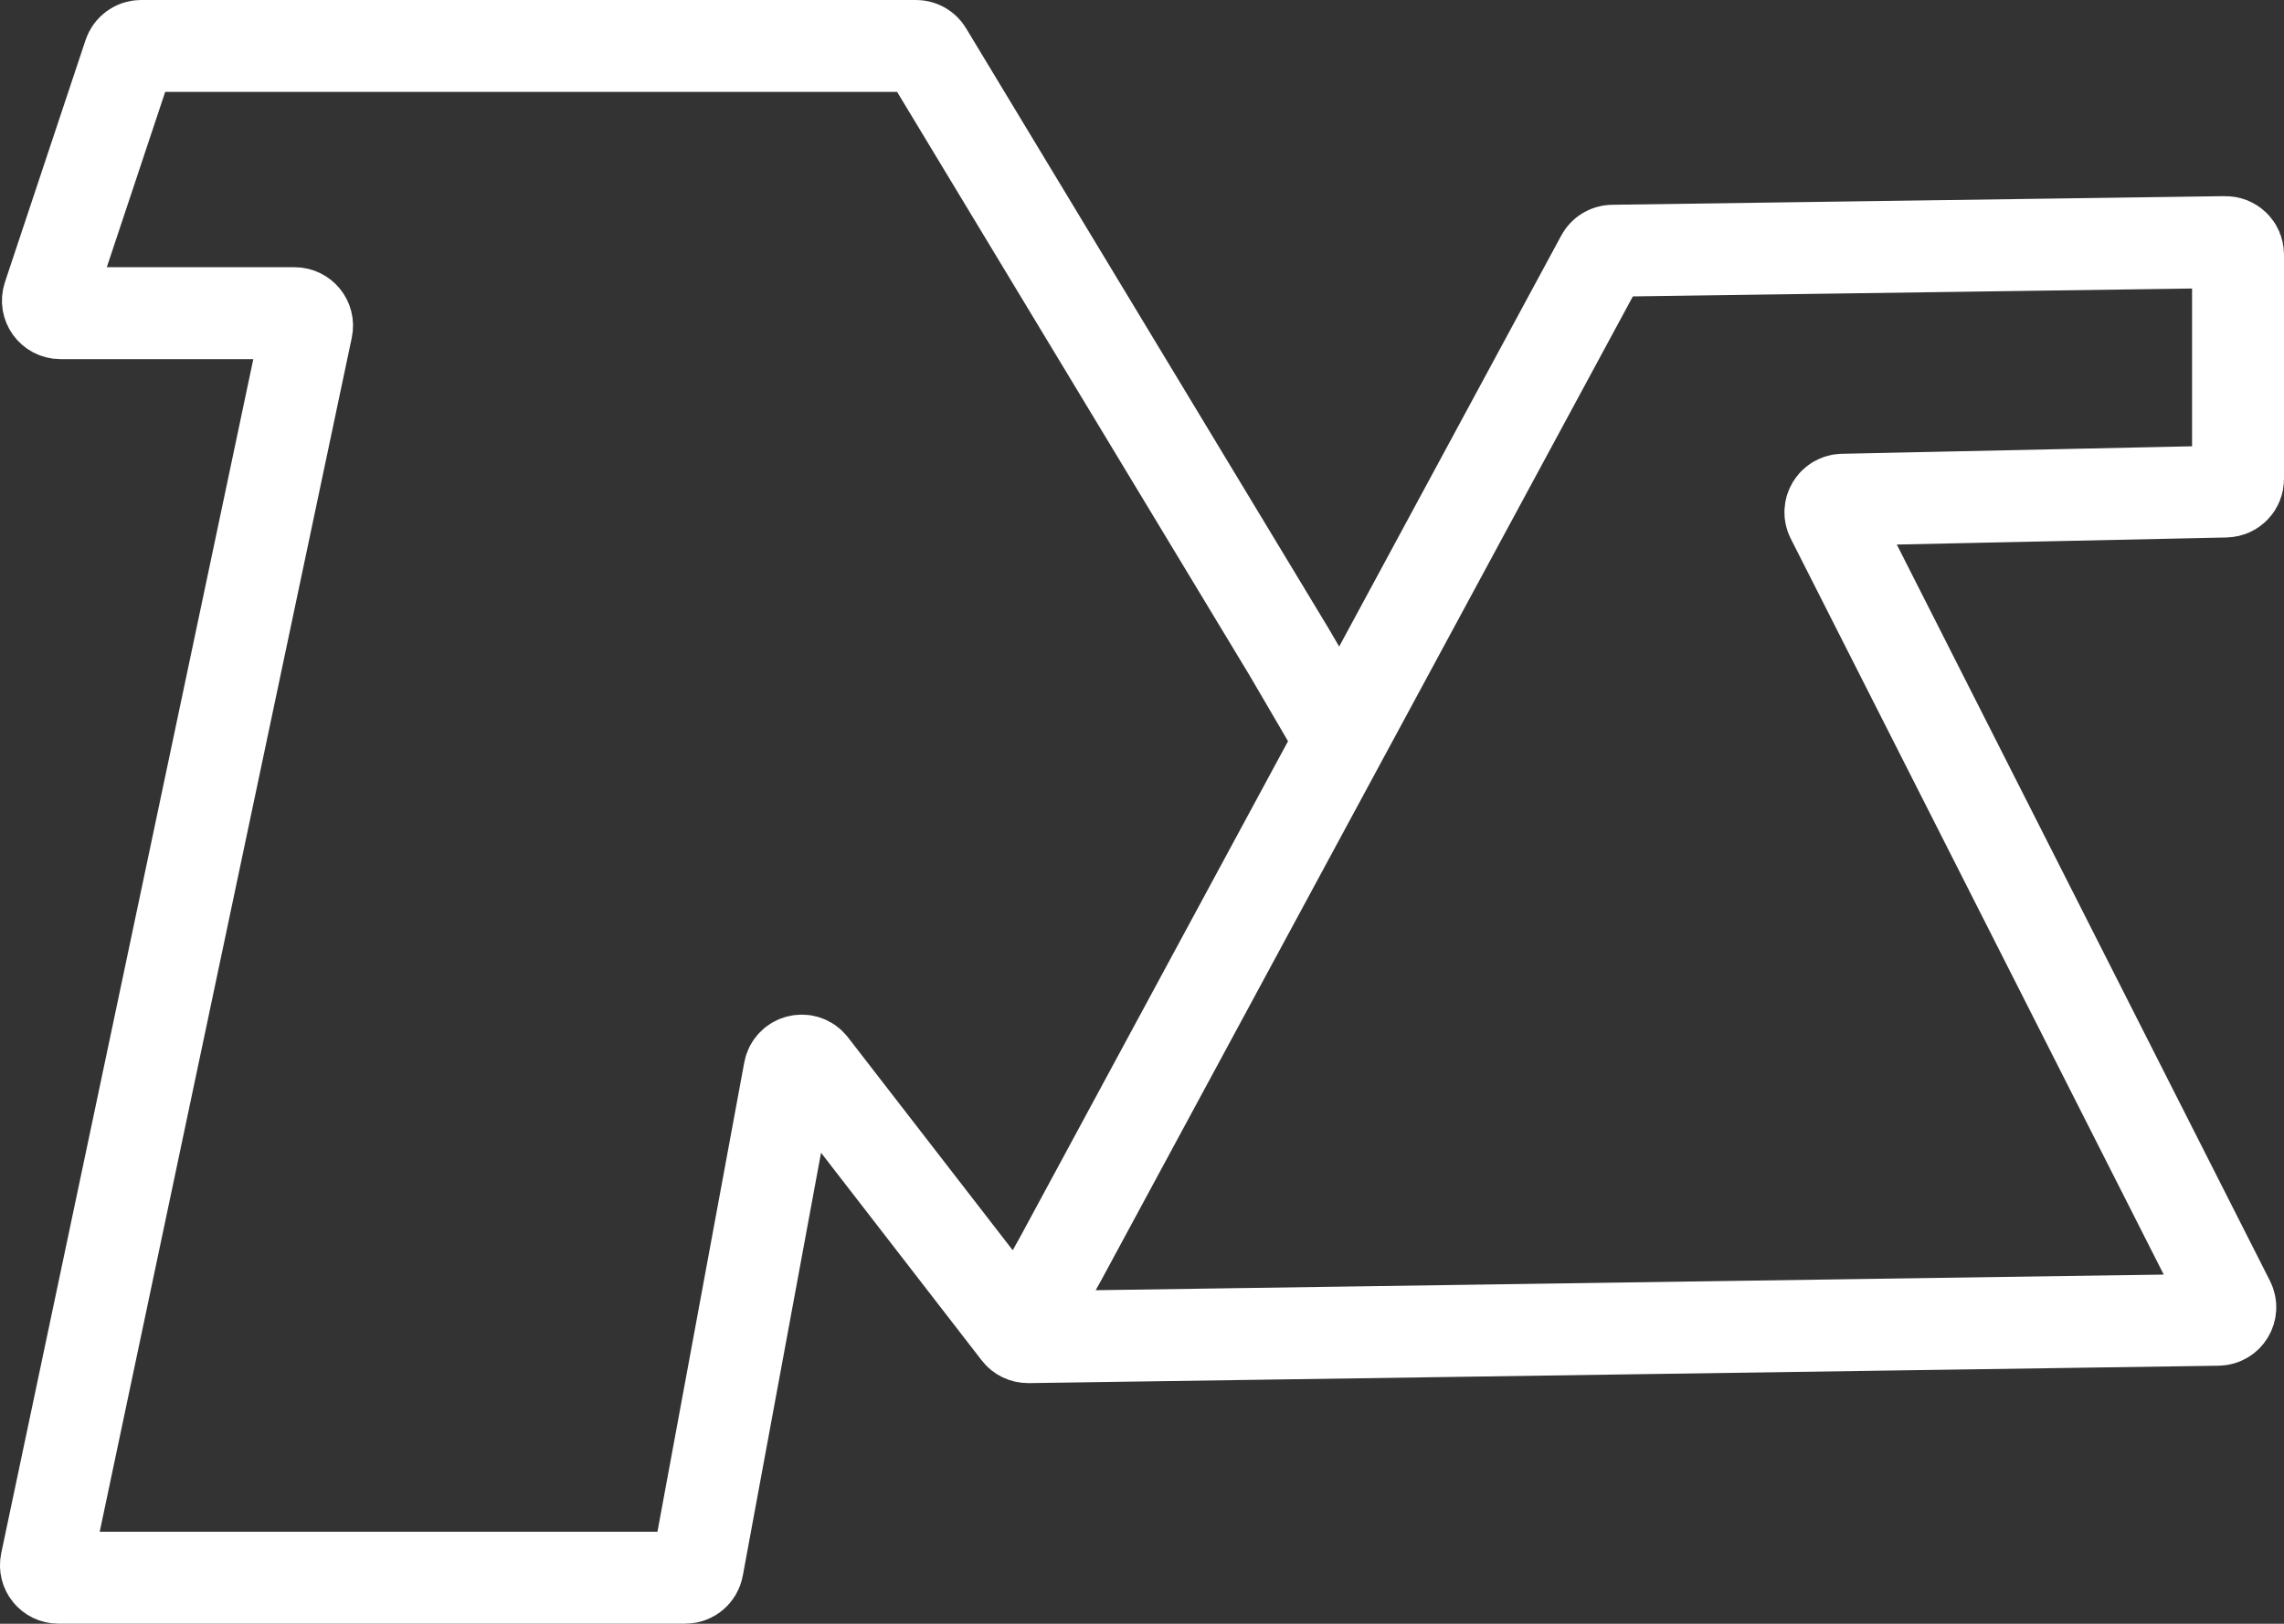 <?xml version="1.0" encoding="UTF-8"?>
<svg id="Layer_2" data-name="Layer 2" xmlns="http://www.w3.org/2000/svg" viewBox="0 0 372.67 265">
  <rect x="0" y="0" width="372.67" height="265" fill="#333333" stroke="none"/>
  <defs>
    <style>
      .cls-1 {
        fill: none;
        stroke: #ffffff;
        stroke-miterlimit: 10;
        stroke-width: 15px;
      }
    </style>
  </defs>
  <g id="Layer_1-2" data-name="Layer 1">
    <path class="cls-1" d="M167.54,215.35l5.65-10.17,88.16-163.19c.35-.65,1.03-1.06,1.77-1.07l99.98-1.41c1.14-.02,2.07.9,2.07,2.04v36.63c0,1.11-.89,2.02-2,2.04l-62.51,1.34c-1.5.03-2.46,1.62-1.78,2.96l64.81,127.91c.68,1.35-.28,2.94-1.79,2.96l-194.14,2.84c-.64,0-1.25-.28-1.64-.79l-33.69-43.55c-1.08-1.4-3.3-.86-3.62.88l-14.99,81.05c-.18.97-1.02,1.67-2.01,1.67H9.54c-1.3,0-2.27-1.19-2-2.46L50.06,53.57c.27-1.27-.7-2.46-2-2.46H9.86c-1.39,0-2.38-1.36-1.94-2.69L21.08,8.9c.28-.83,1.06-1.4,1.94-1.4h126.44c.72,0,1.38.37,1.75.99l59.09,97.85,8.07,13.81"/>
  </g>
</svg>